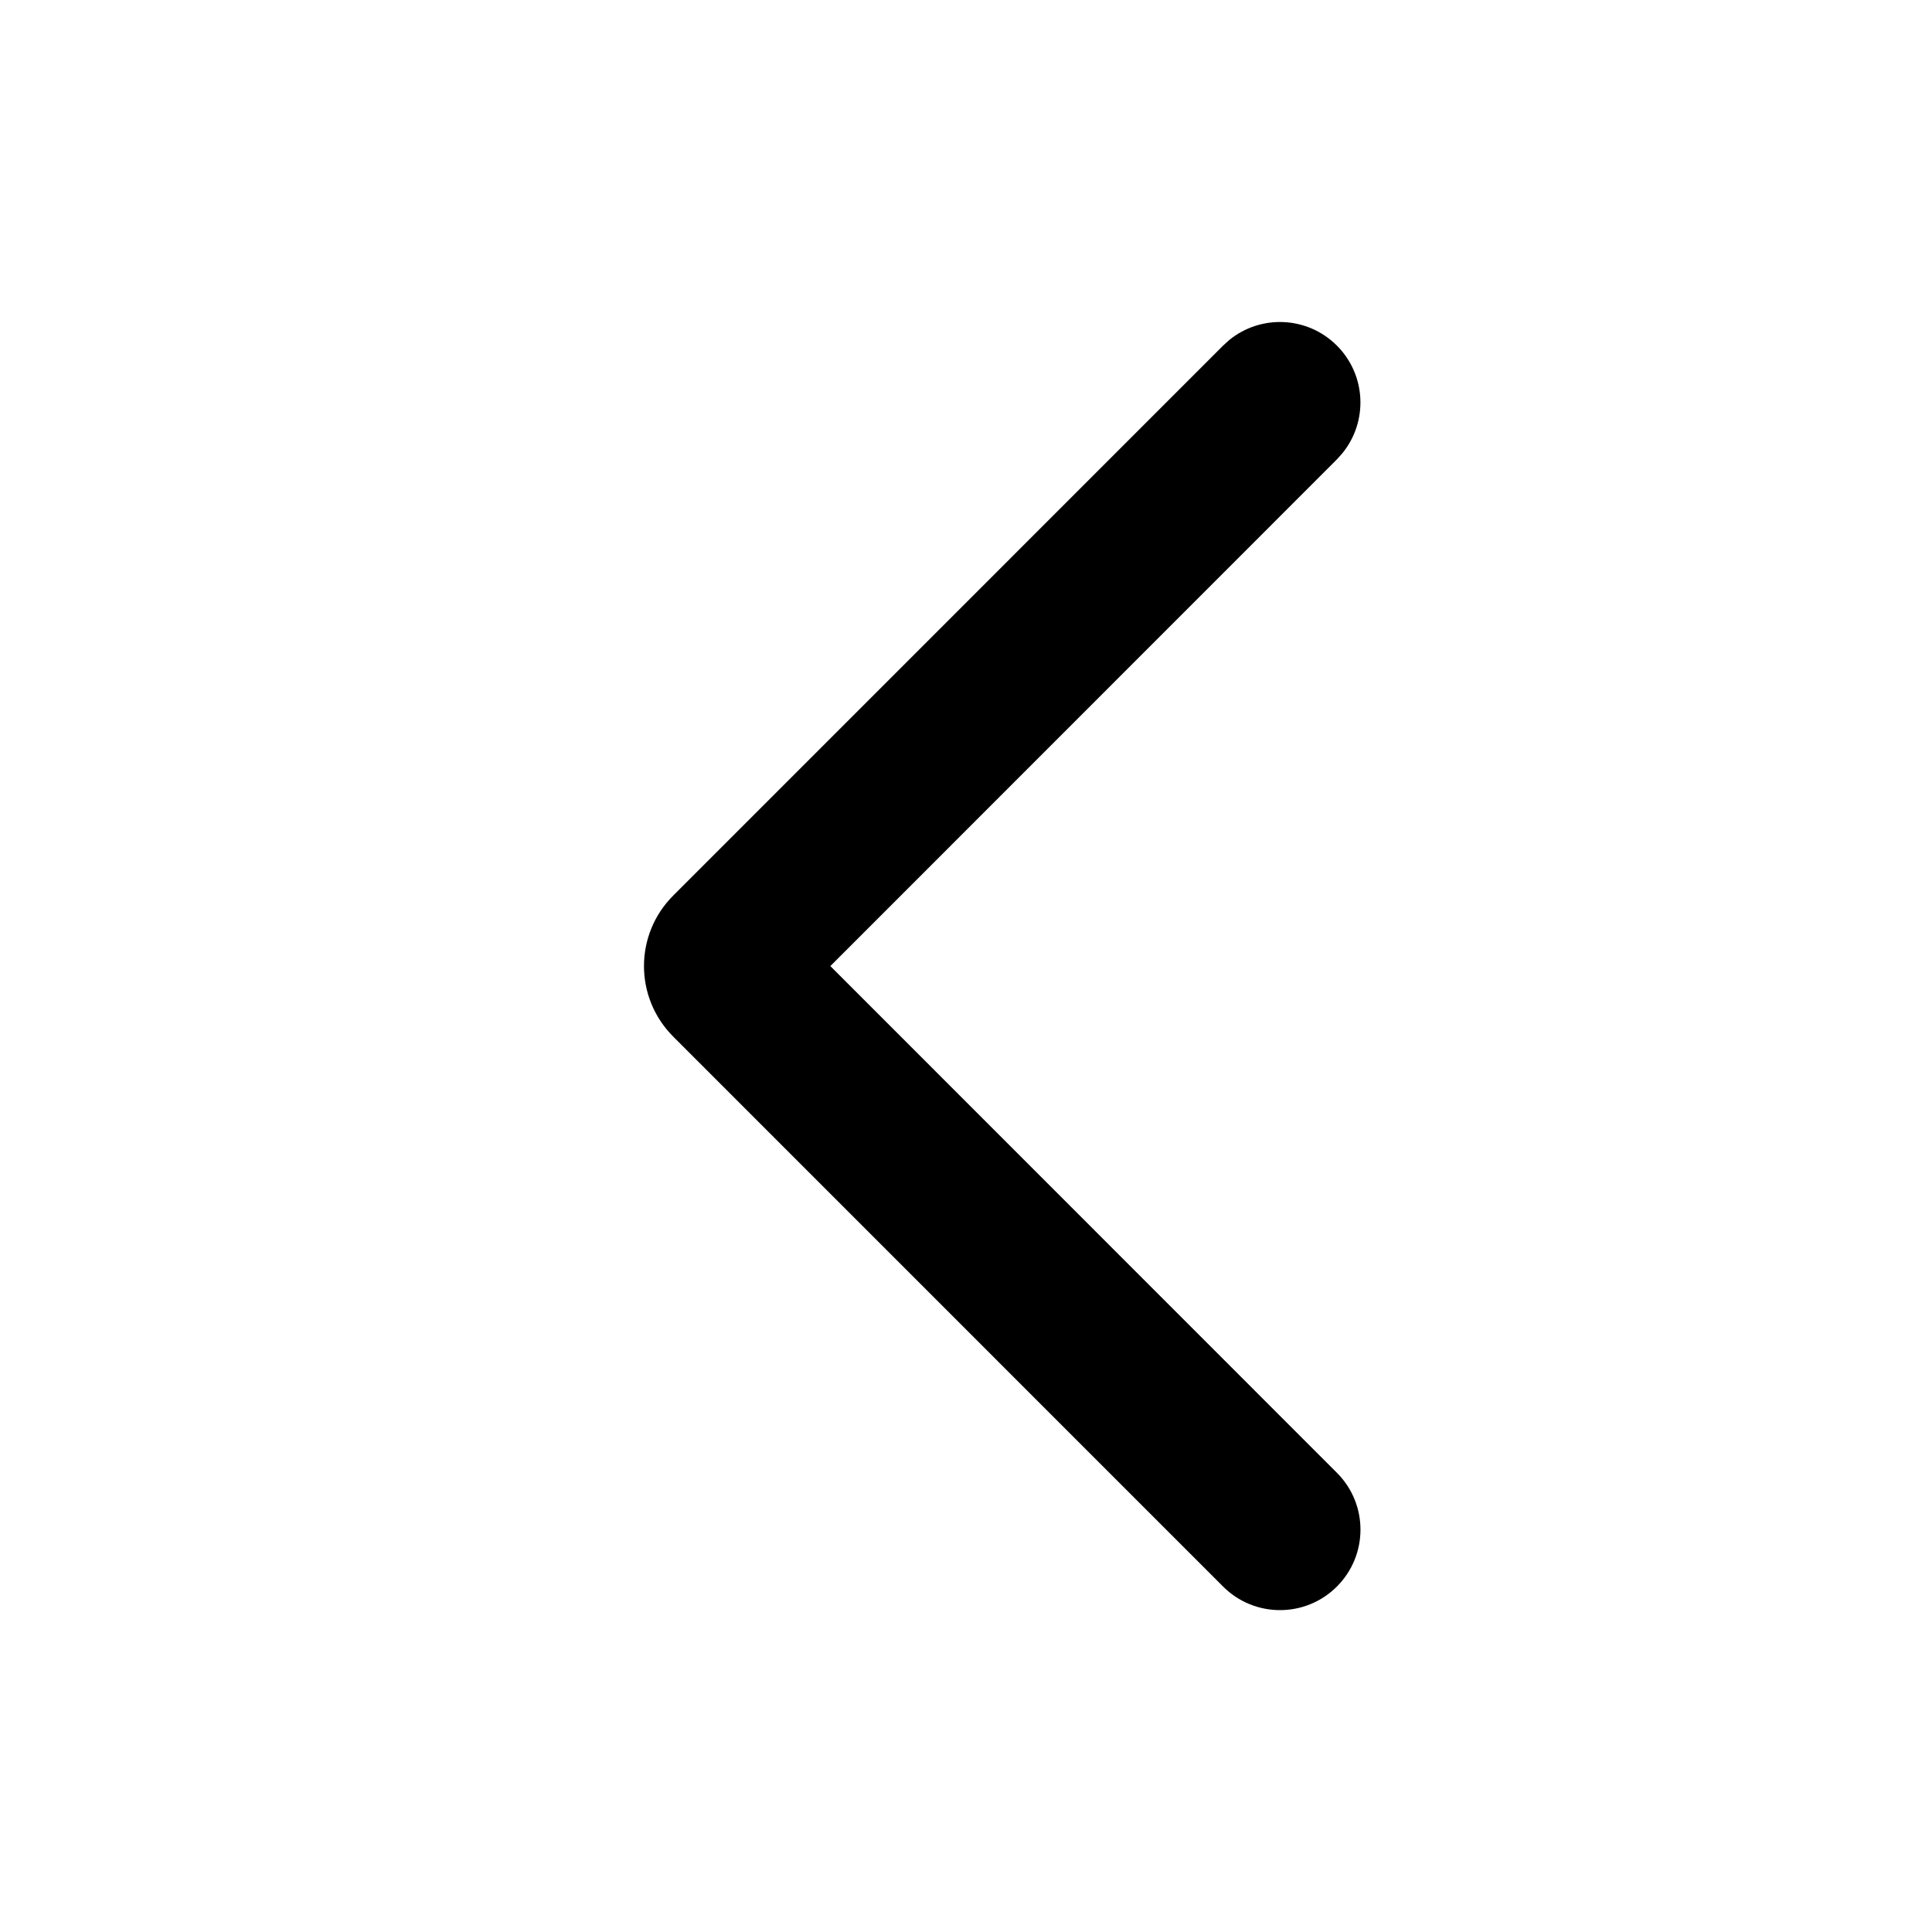 <svg width="24" height="24" viewBox="0 0 24 24" fill="none" xmlns="http://www.w3.org/2000/svg">
<path d="M16.607 18.295C16.998 18.685 16.998 19.318 16.607 19.709C16.217 20.099 15.584 20.099 15.194 19.709L8.362 12.876C7.879 12.392 7.879 11.609 8.362 11.126L15.194 4.293L15.27 4.224C15.662 3.904 16.241 3.927 16.607 4.293C16.973 4.659 16.996 5.238 16.675 5.631L16.607 5.707L10.315 12.001L16.607 18.295Z" fill="black"/>
</svg>
